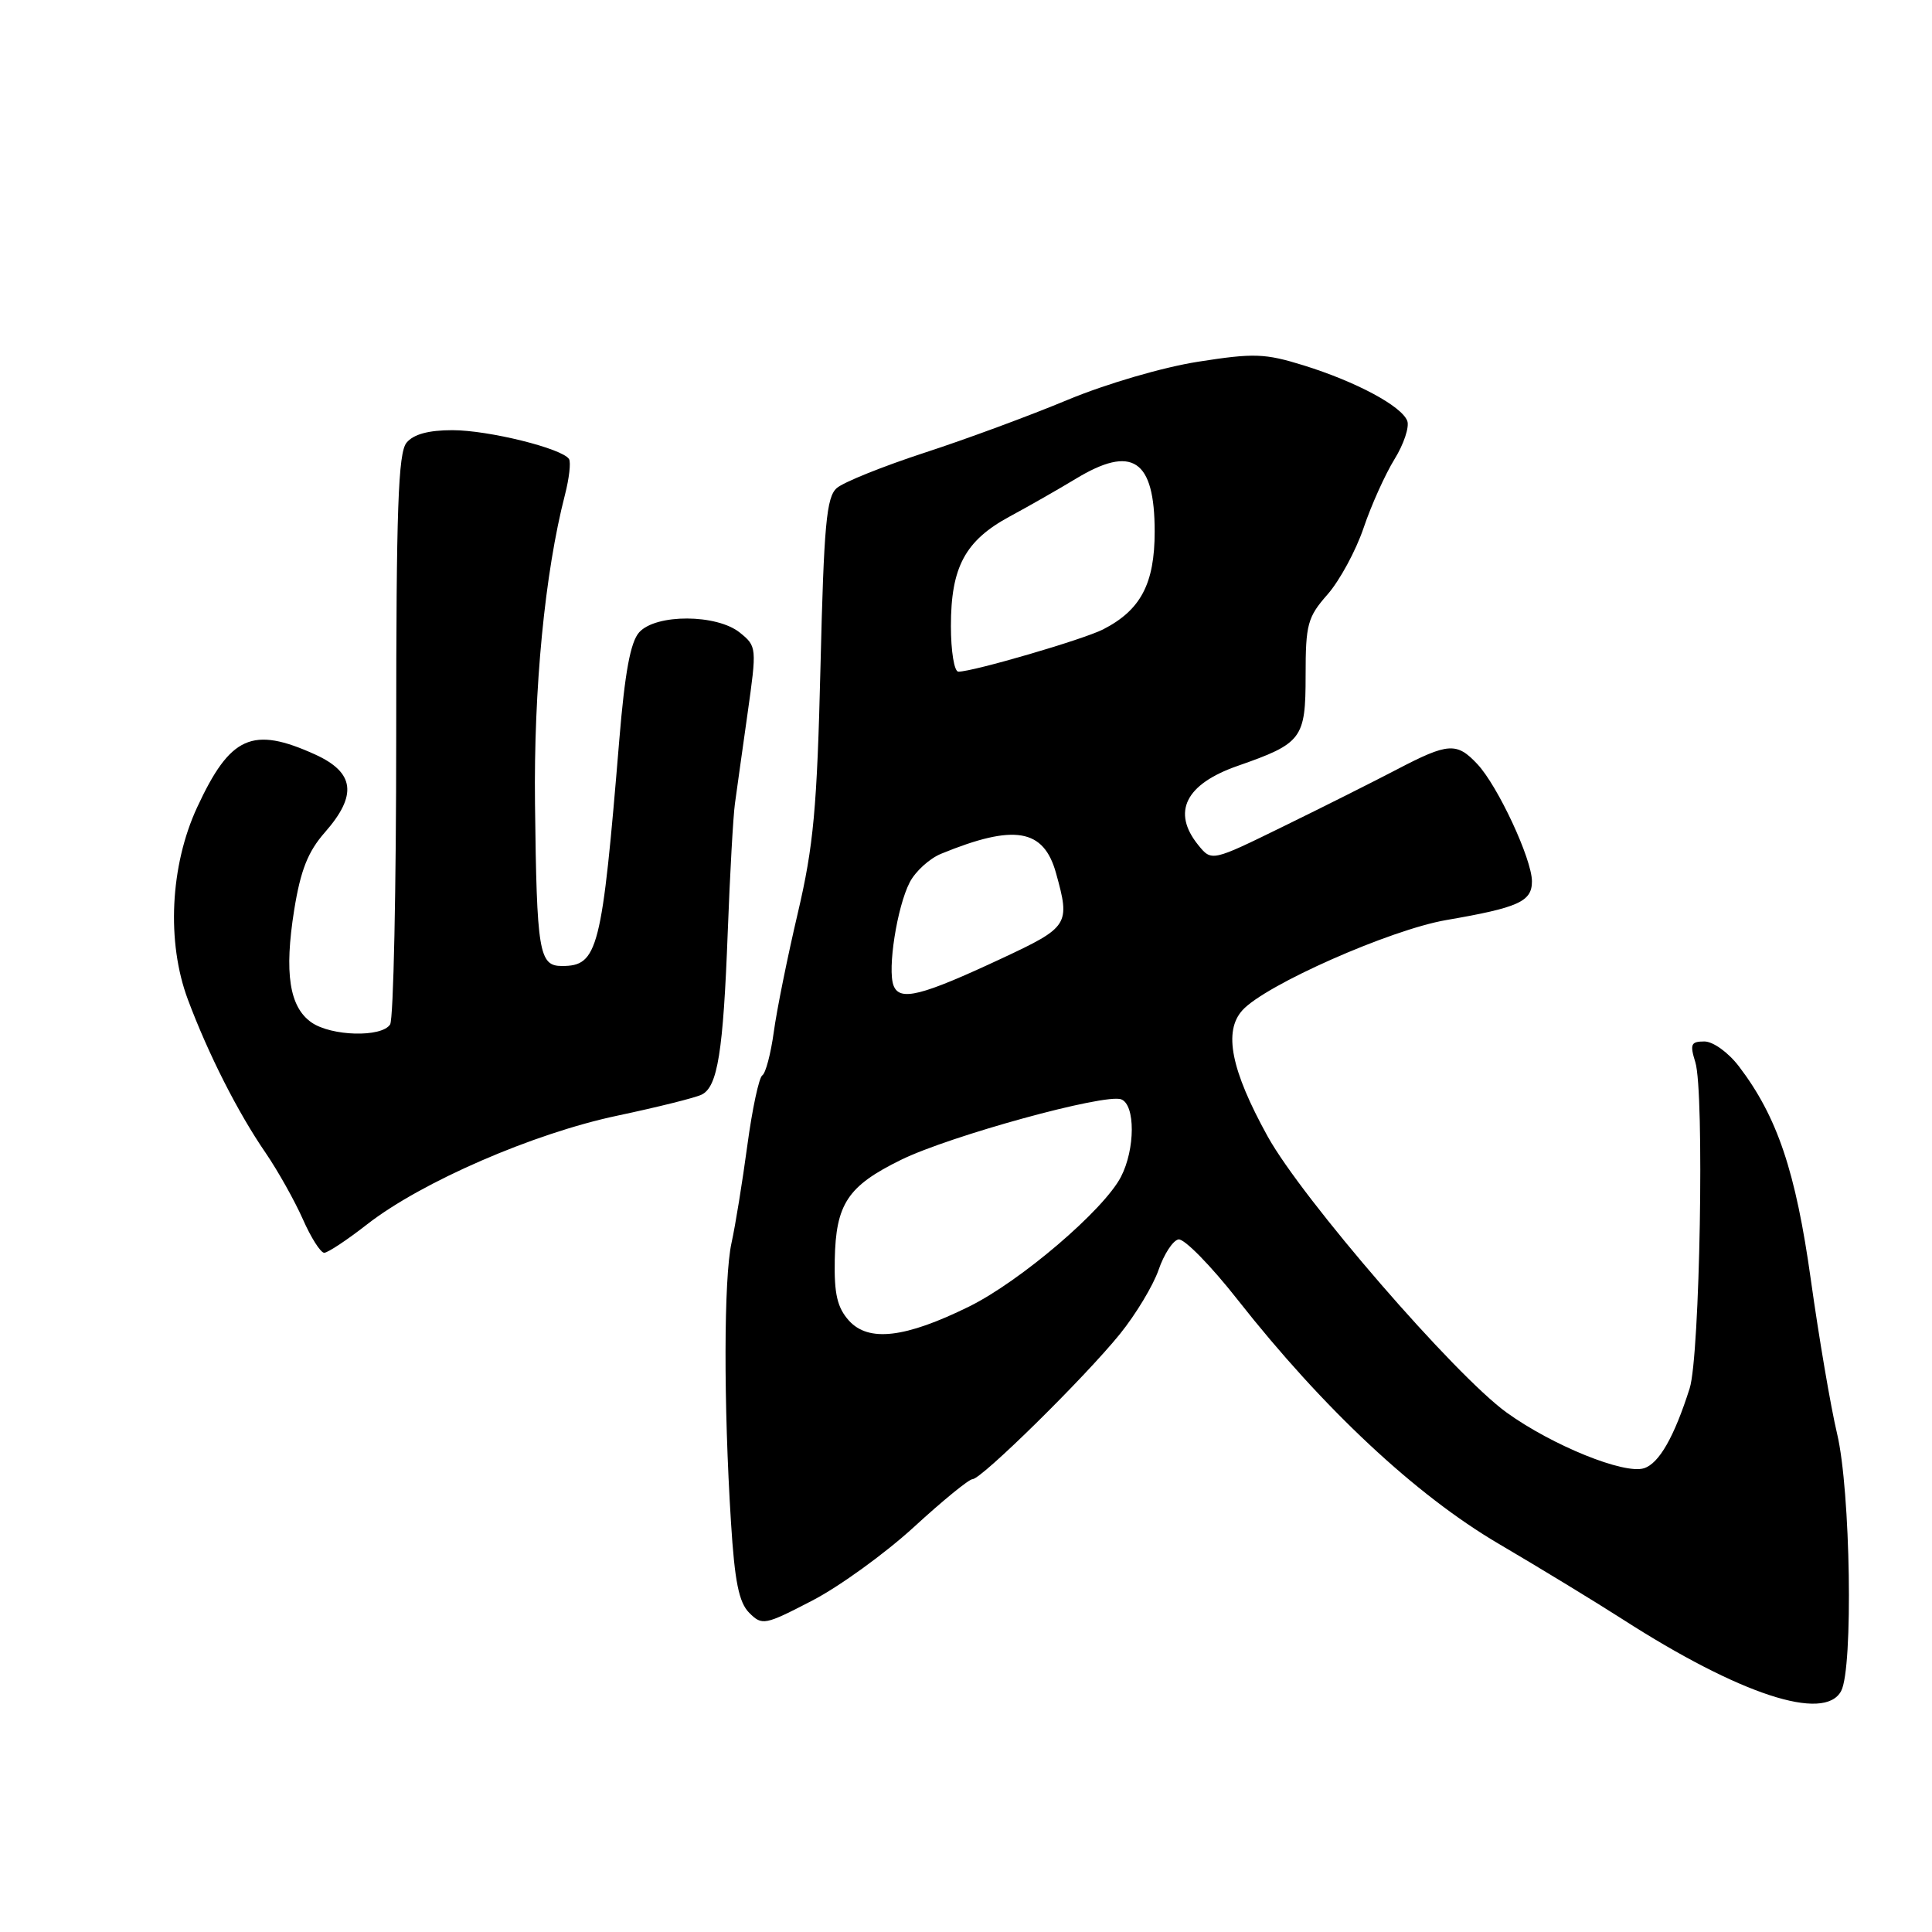<?xml version="1.0" encoding="UTF-8" standalone="no"?>
<!DOCTYPE svg PUBLIC "-//W3C//DTD SVG 1.1//EN" "http://www.w3.org/Graphics/SVG/1.1/DTD/svg11.dtd" >
<svg xmlns="http://www.w3.org/2000/svg" xmlns:xlink="http://www.w3.org/1999/xlink" version="1.1" viewBox="0 0 256 256">
 <g >
 <path fill="currentColor"
d=" M 243.96 224.07 C 245.58 221.05 245.21 197.51 243.43 190.00 C 242.58 186.43 241.02 177.25 239.95 169.60 C 237.94 155.21 235.50 147.97 230.41 141.29 C 229.00 139.45 226.99 138.00 225.84 138.00 C 224.05 138.00 223.90 138.36 224.64 140.75 C 225.86 144.64 225.25 179.70 223.89 183.96 C 221.84 190.41 219.83 193.92 217.84 194.55 C 215.21 195.39 205.69 191.53 199.65 187.18 C 192.77 182.22 172.53 158.84 167.96 150.56 C 163.12 141.79 162.09 136.66 164.63 133.86 C 167.66 130.51 184.21 123.19 191.65 121.91 C 201.23 120.26 203.00 119.46 202.99 116.77 C 202.98 113.82 198.47 104.14 195.76 101.25 C 193.03 98.33 191.89 98.41 185.13 101.94 C 182.03 103.56 175.24 106.97 170.02 109.52 C 160.55 114.16 160.55 114.16 158.77 111.97 C 155.24 107.60 157.08 103.90 163.98 101.49 C 172.54 98.50 173.00 97.89 173.00 89.51 C 173.00 82.72 173.25 81.78 175.92 78.75 C 177.52 76.92 179.66 72.97 180.68 69.96 C 181.69 66.96 183.54 62.86 184.77 60.86 C 186.01 58.86 186.77 56.57 186.47 55.77 C 185.71 53.80 179.72 50.59 172.76 48.42 C 167.60 46.82 166.16 46.77 158.76 47.93 C 154.08 48.66 146.60 50.85 141.50 52.97 C 136.55 55.04 128.00 58.20 122.50 59.99 C 117.00 61.79 111.77 63.89 110.88 64.67 C 109.51 65.86 109.17 69.50 108.72 88.29 C 108.26 107.15 107.80 112.08 105.71 121.00 C 104.35 126.78 102.92 133.86 102.53 136.75 C 102.13 139.64 101.45 142.22 101.01 142.49 C 100.57 142.77 99.68 146.93 99.03 151.74 C 98.38 156.56 97.44 162.39 96.93 164.69 C 95.90 169.34 95.87 186.04 96.86 201.72 C 97.35 209.58 97.91 212.34 99.28 213.71 C 100.99 215.42 101.33 215.35 107.62 212.09 C 111.23 210.22 117.29 205.83 121.10 202.34 C 124.90 198.85 128.39 196.00 128.86 196.00 C 130.05 196.00 143.75 182.51 148.40 176.76 C 150.51 174.15 152.81 170.32 153.52 168.26 C 154.23 166.19 155.41 164.38 156.15 164.23 C 156.89 164.08 160.43 167.68 164.00 172.23 C 175.37 186.68 187.58 198.10 198.60 204.57 C 204.05 207.77 211.43 212.27 215.00 214.56 C 230.51 224.53 241.74 228.22 243.96 224.07 Z  M 48.66 162.22 C 55.85 156.62 70.66 150.18 81.81 147.83 C 87.14 146.70 92.17 145.45 92.98 145.04 C 95.09 144.00 95.83 139.41 96.43 123.50 C 96.72 115.80 97.15 108.15 97.38 106.50 C 97.60 104.85 98.36 99.49 99.05 94.58 C 100.29 85.80 100.28 85.64 98.04 83.83 C 94.98 81.36 86.92 81.32 84.70 83.78 C 83.54 85.06 82.80 89.09 82.06 98.03 C 79.76 125.94 79.24 128.00 74.46 128.00 C 71.42 128.00 71.12 126.21 70.89 106.50 C 70.71 91.24 72.19 75.92 74.86 65.56 C 75.42 63.39 75.66 61.26 75.40 60.83 C 74.53 59.43 64.74 57.00 59.94 57.00 C 56.79 57.00 54.79 57.54 53.87 58.66 C 52.76 60.00 52.50 67.44 52.50 97.41 C 52.50 117.81 52.14 135.06 51.69 135.75 C 50.56 137.49 43.89 137.31 41.26 135.47 C 38.34 133.42 37.65 128.92 38.98 120.58 C 39.83 115.31 40.80 112.85 43.05 110.29 C 47.38 105.36 47.00 102.36 41.75 99.97 C 33.43 96.20 30.51 97.51 26.12 106.98 C 22.54 114.71 22.05 124.84 24.89 132.43 C 27.60 139.68 31.51 147.40 35.21 152.78 C 36.82 155.14 39.03 159.08 40.12 161.53 C 41.20 163.99 42.48 166.00 42.96 166.00 C 43.43 166.00 46.00 164.30 48.66 162.22 Z  M 112.49 174.99 C 110.95 173.27 110.52 171.47 110.61 166.93 C 110.75 159.52 112.32 157.15 119.40 153.68 C 125.89 150.50 146.45 144.85 148.57 145.67 C 150.45 146.39 150.43 152.27 148.53 155.94 C 146.25 160.34 135.21 169.77 128.40 173.13 C 119.93 177.30 115.09 177.86 112.49 174.99 Z  M 118.40 130.59 C 117.57 128.42 118.86 120.16 120.55 116.90 C 121.30 115.46 123.16 113.76 124.70 113.13 C 134.41 109.15 138.30 109.80 139.93 115.70 C 141.83 122.52 141.63 122.84 132.75 126.99 C 122.05 131.99 119.21 132.71 118.40 130.59 Z  M 126.00 82.95 C 126.00 75.15 127.88 71.64 133.77 68.45 C 136.37 67.05 140.30 64.80 142.50 63.47 C 150.03 58.89 153.00 60.86 153.00 70.44 C 153.00 77.35 151.15 80.85 146.16 83.40 C 143.56 84.73 128.95 89.00 126.99 89.00 C 126.44 89.00 126.00 86.28 126.00 82.95 Z "/>
</g>
</svg>